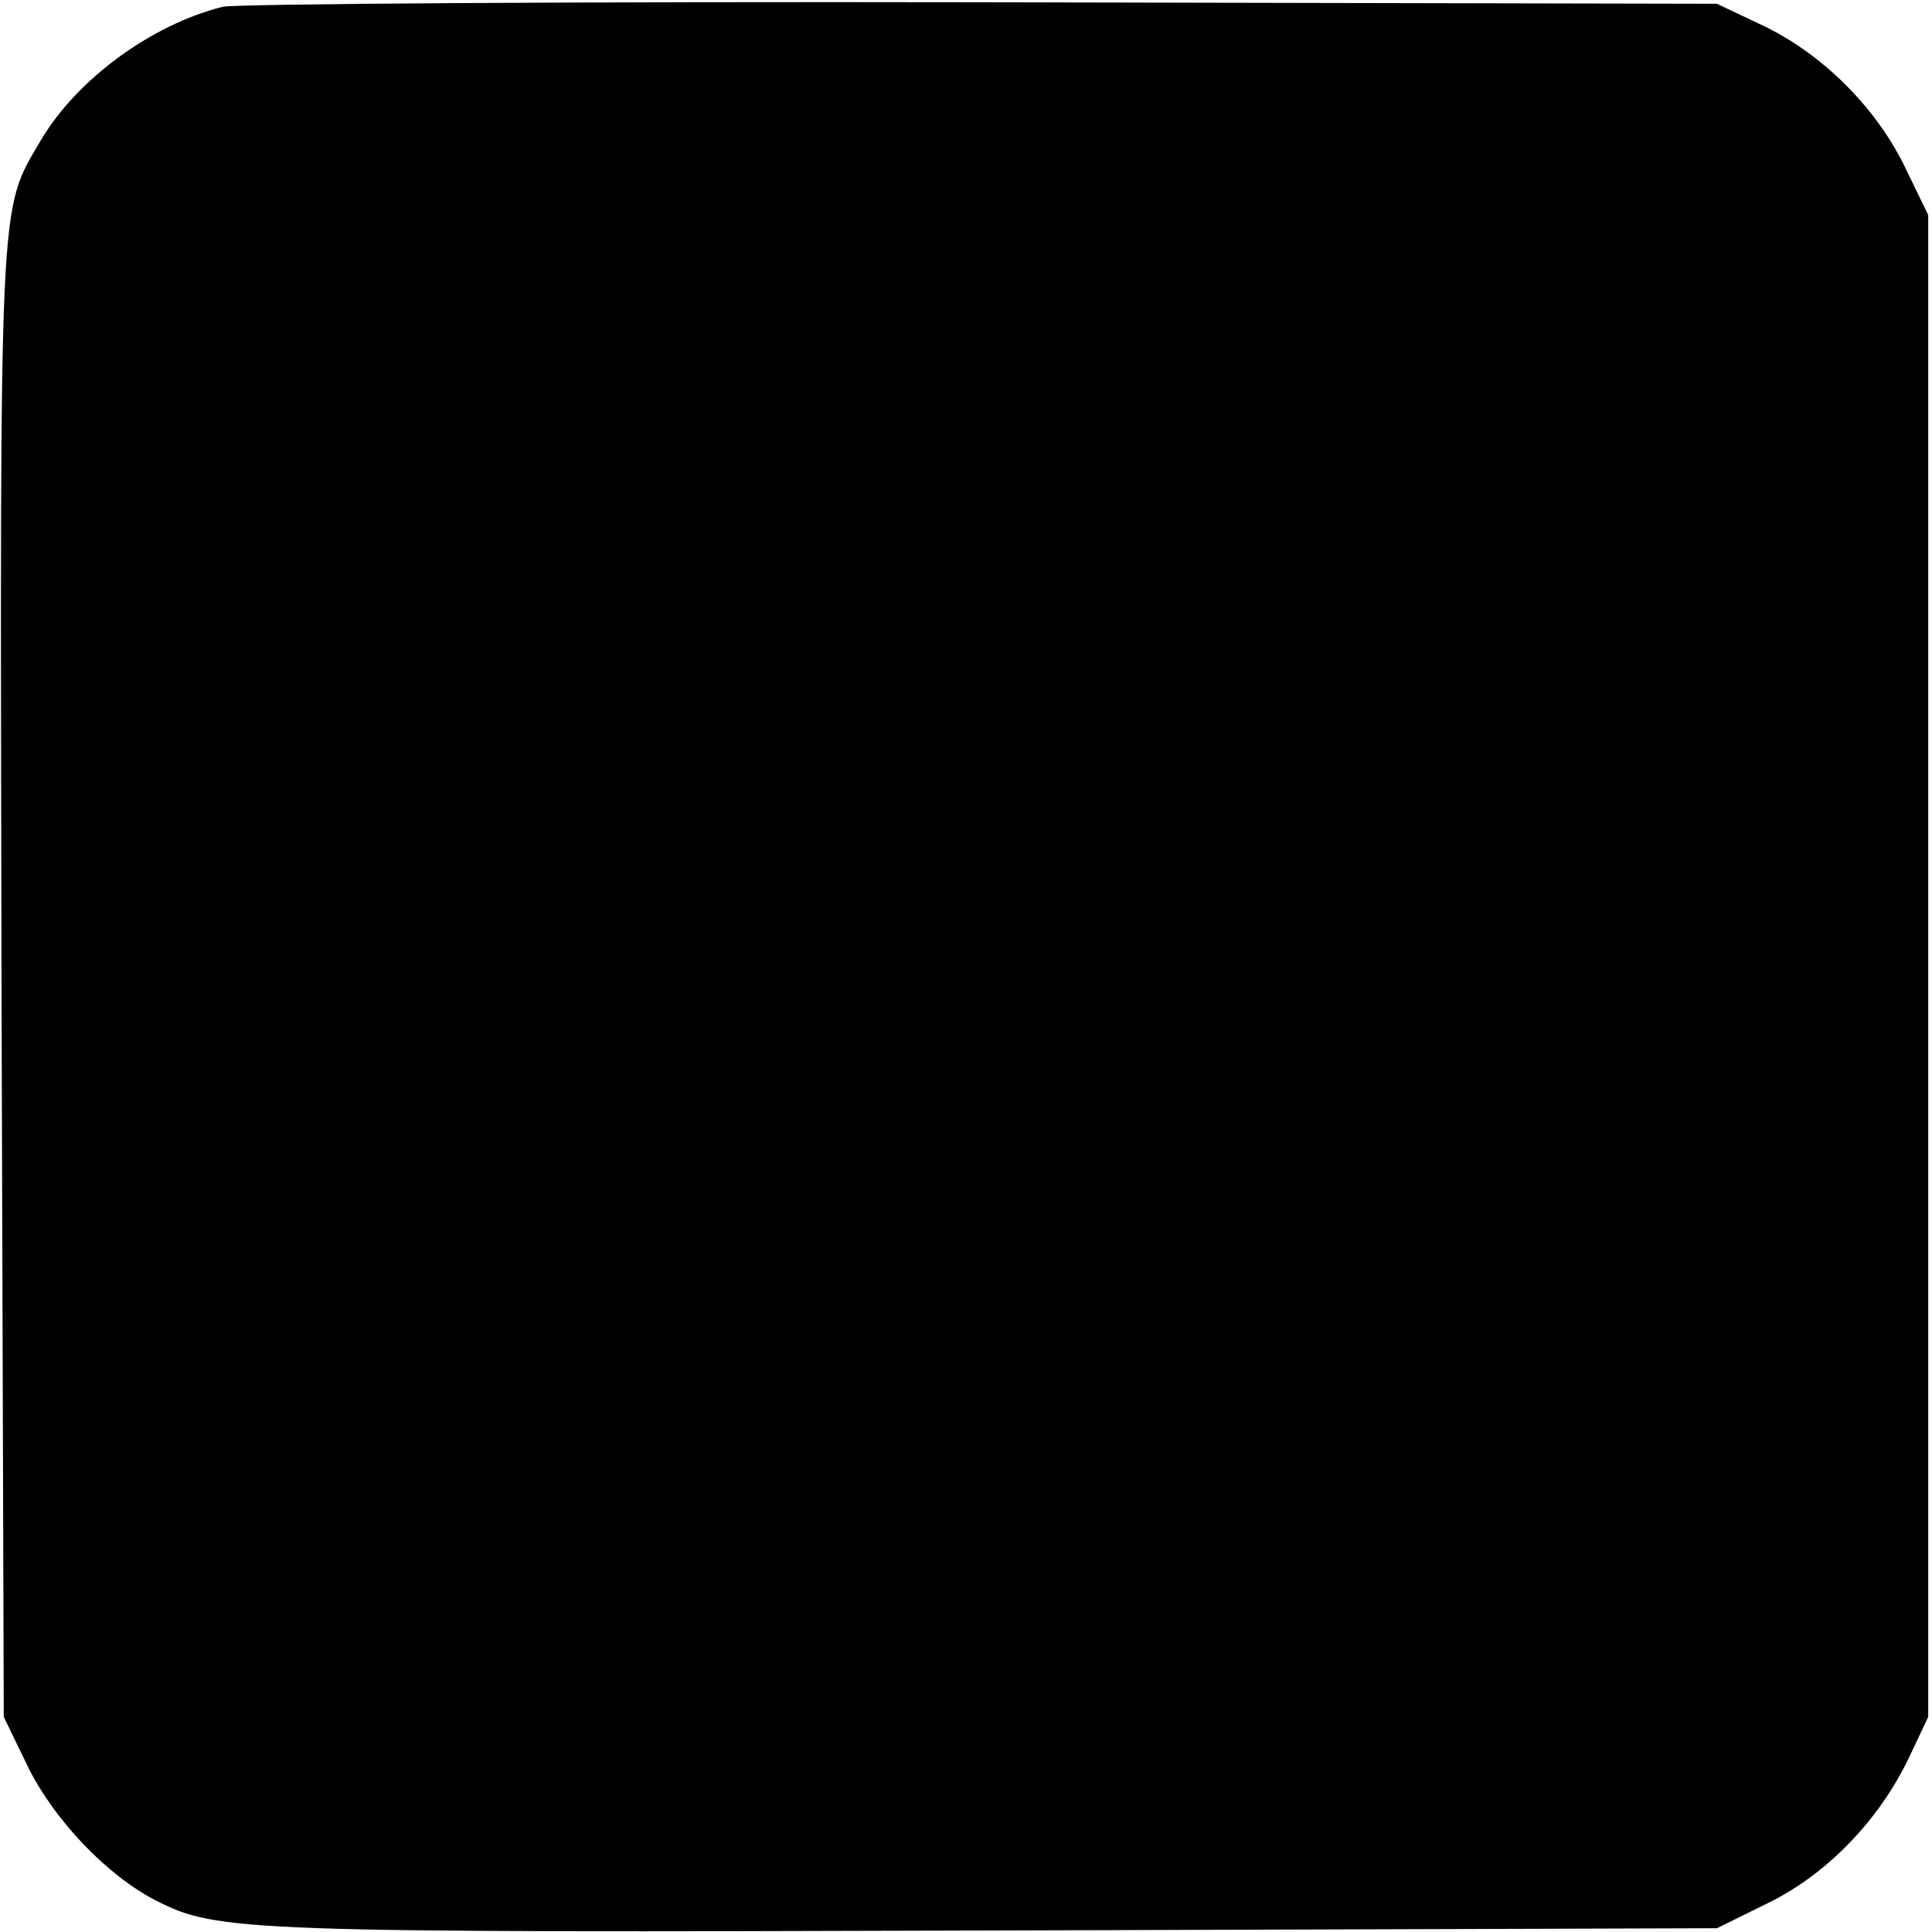 <?xml version="1.0" standalone="no"?>
<!DOCTYPE svg PUBLIC "-//W3C//DTD SVG 20010904//EN"
 "http://www.w3.org/TR/2001/REC-SVG-20010904/DTD/svg10.dtd">
<svg version="1.0" xmlns="http://www.w3.org/2000/svg"
 width="256pt" height="256pt" viewBox="0 0 256 256"
 preserveAspectRatio="xMidYMid meet">
<g transform="translate(0,256) scale(0.1,-0.1)"
fill="#000000" stroke="none">
<path d="M295 2551 c-95 -24 -193 -96 -241 -177 -56 -96 -54 -59 -52 -1115 l3
-974 32 -66 c35 -71 105 -144 169 -177 82 -42 116 -43 1114 -40 l955 3 67 33
c78 38 147 109 187 192 l26 55 0 995 0 995 -32 66 c-39 79 -111 150 -191 187
l-57 27 -975 2 c-536 1 -988 -2 -1005 -6z"/>
</g>
</svg>
